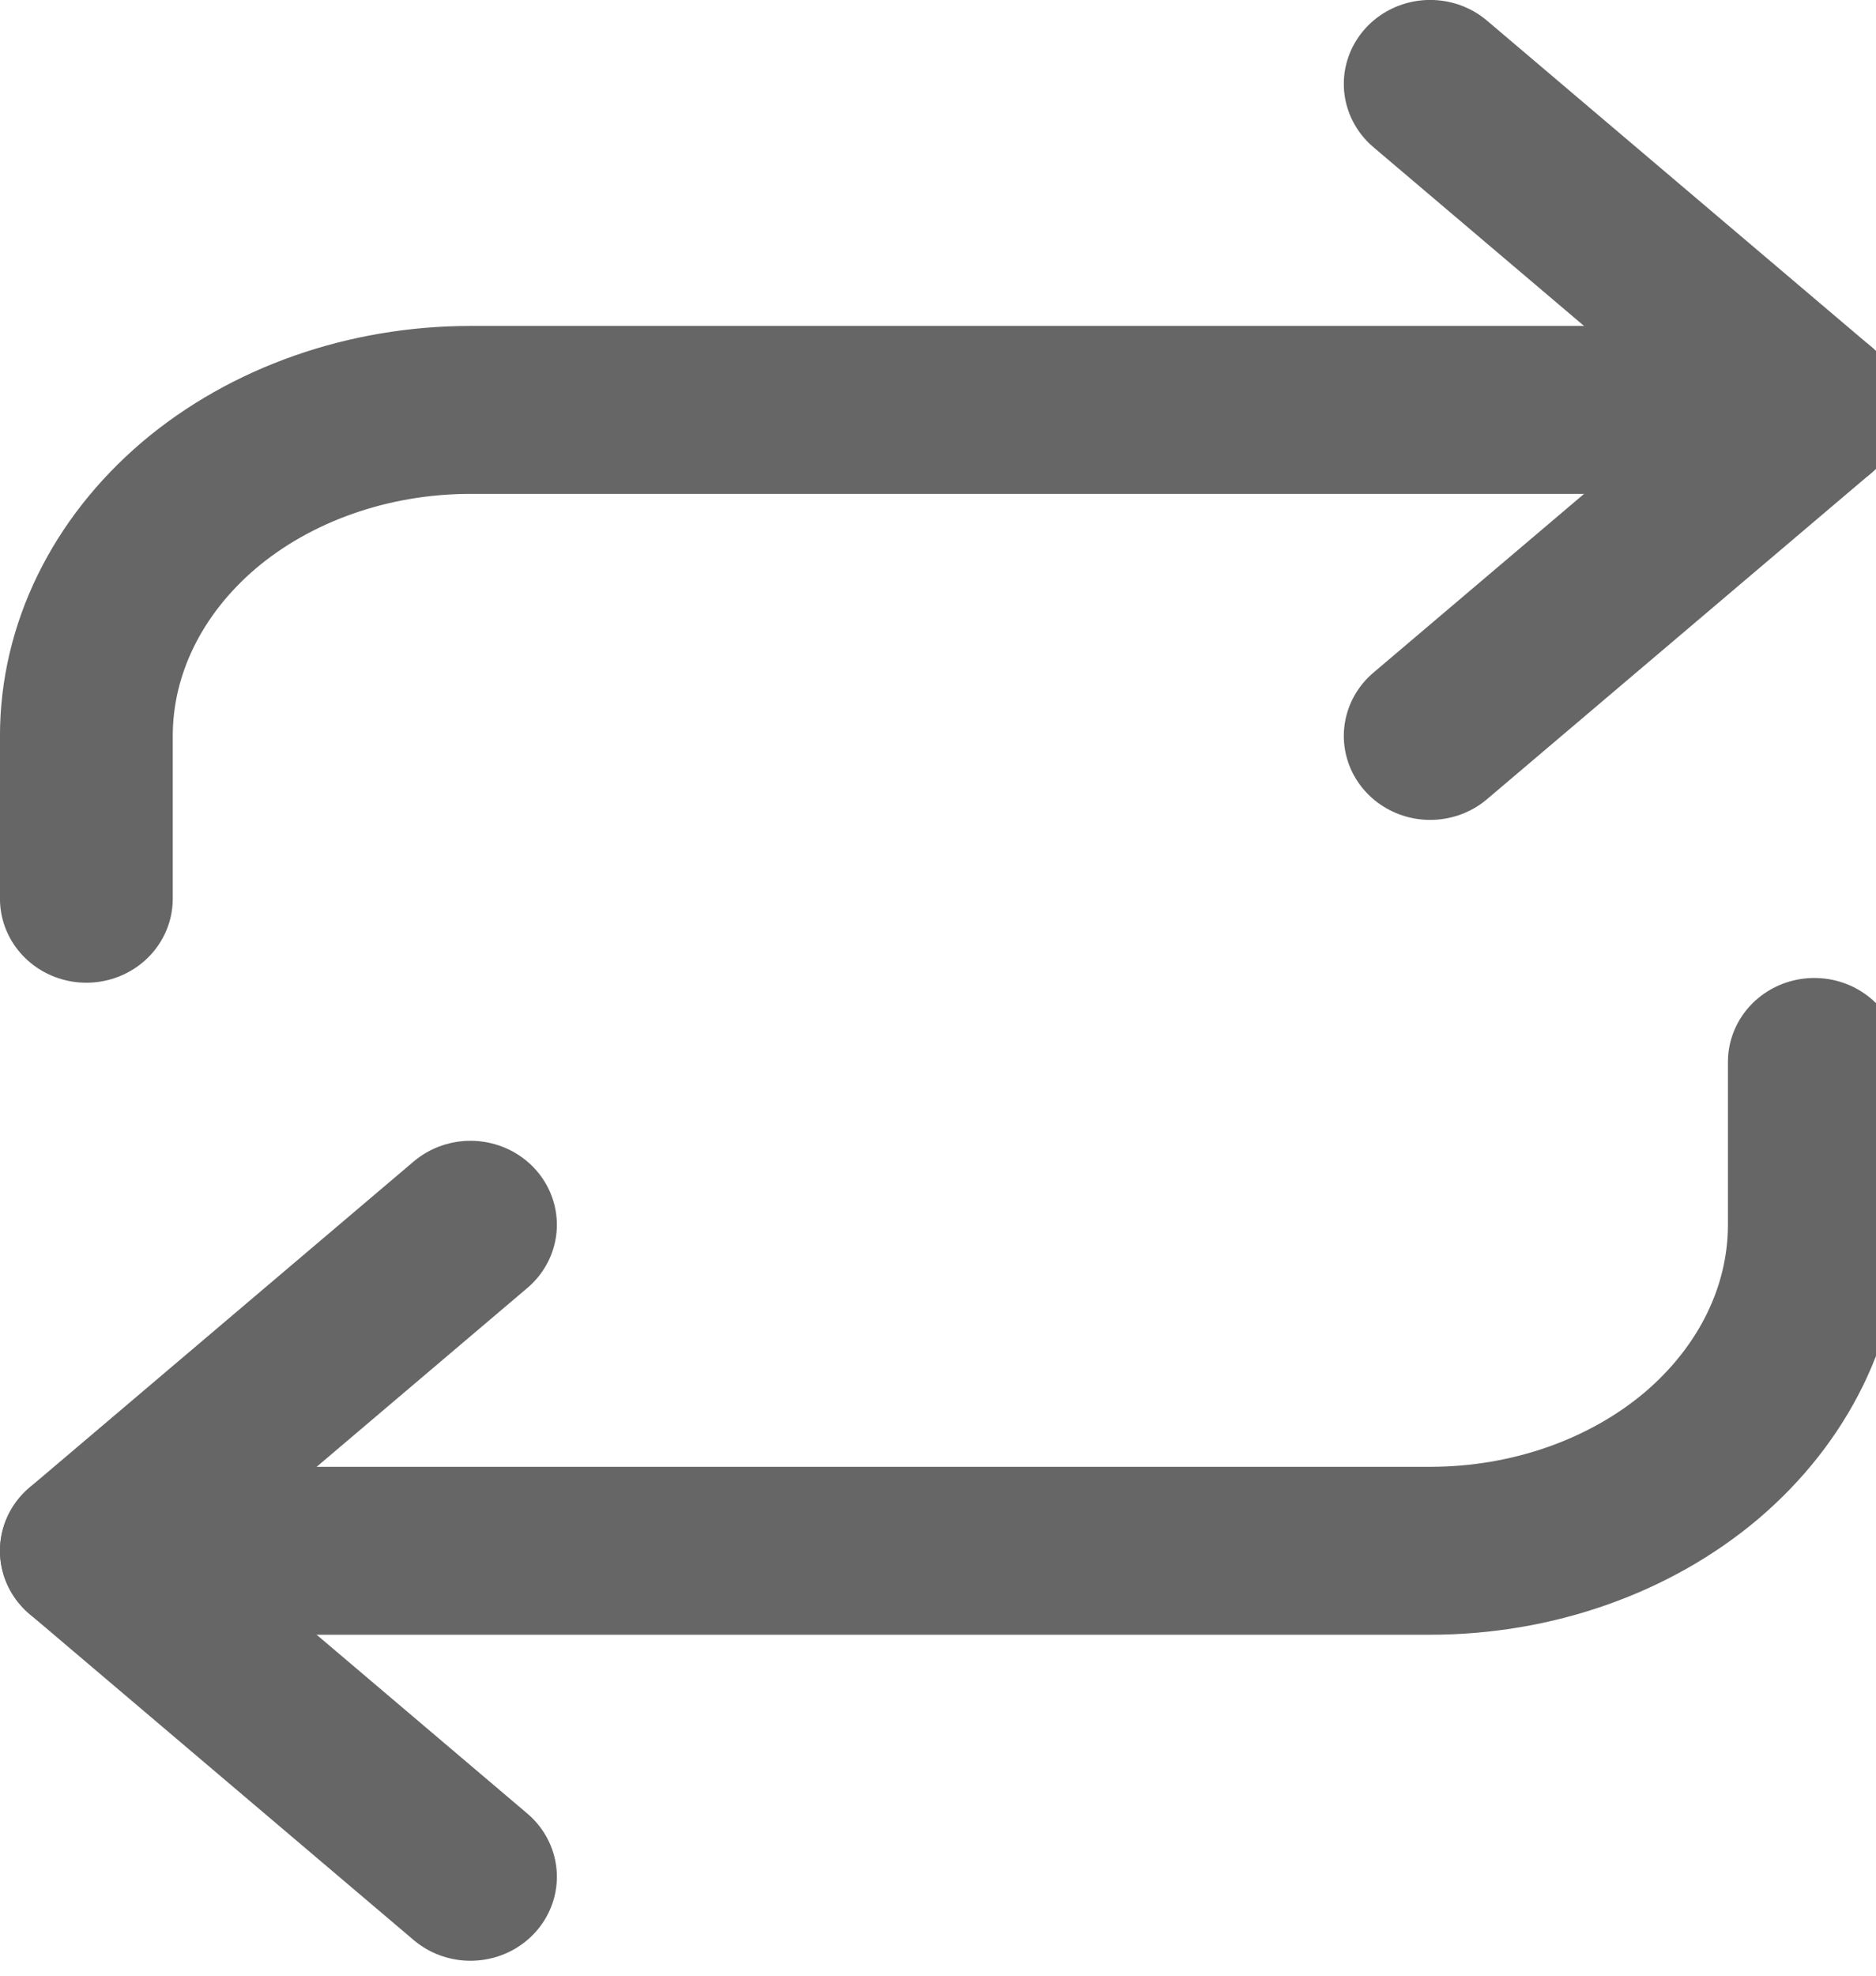 <?xml version="1.0" encoding="UTF-8"?>
<svg xmlns="http://www.w3.org/2000/svg" xmlns:xlink="http://www.w3.org/1999/xlink" width="19pt" height="20pt" viewBox="0 0 19 20" version="1.1">
<g id="surface1">
<path style="fill:none;stroke-width:50;stroke-linecap:round;stroke-linejoin:round;stroke:rgb(40%,40%,40%);stroke-opacity:1;stroke-miterlimit:4;" d="M 413.857 24.98 L 525.01 122.047 L 413.857 219.114 " transform="matrix(0.035,0,0,0.034,0,0)"/>
<path style="fill:none;stroke-width:50;stroke-linecap:round;stroke-linejoin:round;stroke:rgb(40%,40%,40%);stroke-opacity:1;stroke-miterlimit:4;" d="M 24.99 267.591 L 24.99 219.114 C 24.99 193.336 36.75 168.698 57.556 150.448 C 78.361 132.312 106.63 122.047 136.143 122.047 L 525.01 122.047 " transform="matrix(0.035,0,0,0.034,0,0)"/>
<path style="fill:none;stroke-width:50;stroke-linecap:round;stroke-linejoin:round;stroke:rgb(40%,40%,40%);stroke-opacity:1;stroke-miterlimit:4;" d="M 136.143 558.792 L 24.99 461.725 L 136.143 364.658 " transform="matrix(0.035,0,0,0.034,0,0)"/>
<path style="fill:none;stroke-width:50;stroke-linecap:round;stroke-linejoin:round;stroke:rgb(40%,40%,40%);stroke-opacity:1;stroke-miterlimit:4;" d="M 525.01 316.181 L 525.01 364.658 C 525.01 390.436 513.25 415.073 492.444 433.323 C 471.639 451.459 443.37 461.725 413.857 461.725 L 24.99 461.725 " transform="matrix(0.035,0,0,0.034,0,0)"/>
</g>
</svg>

